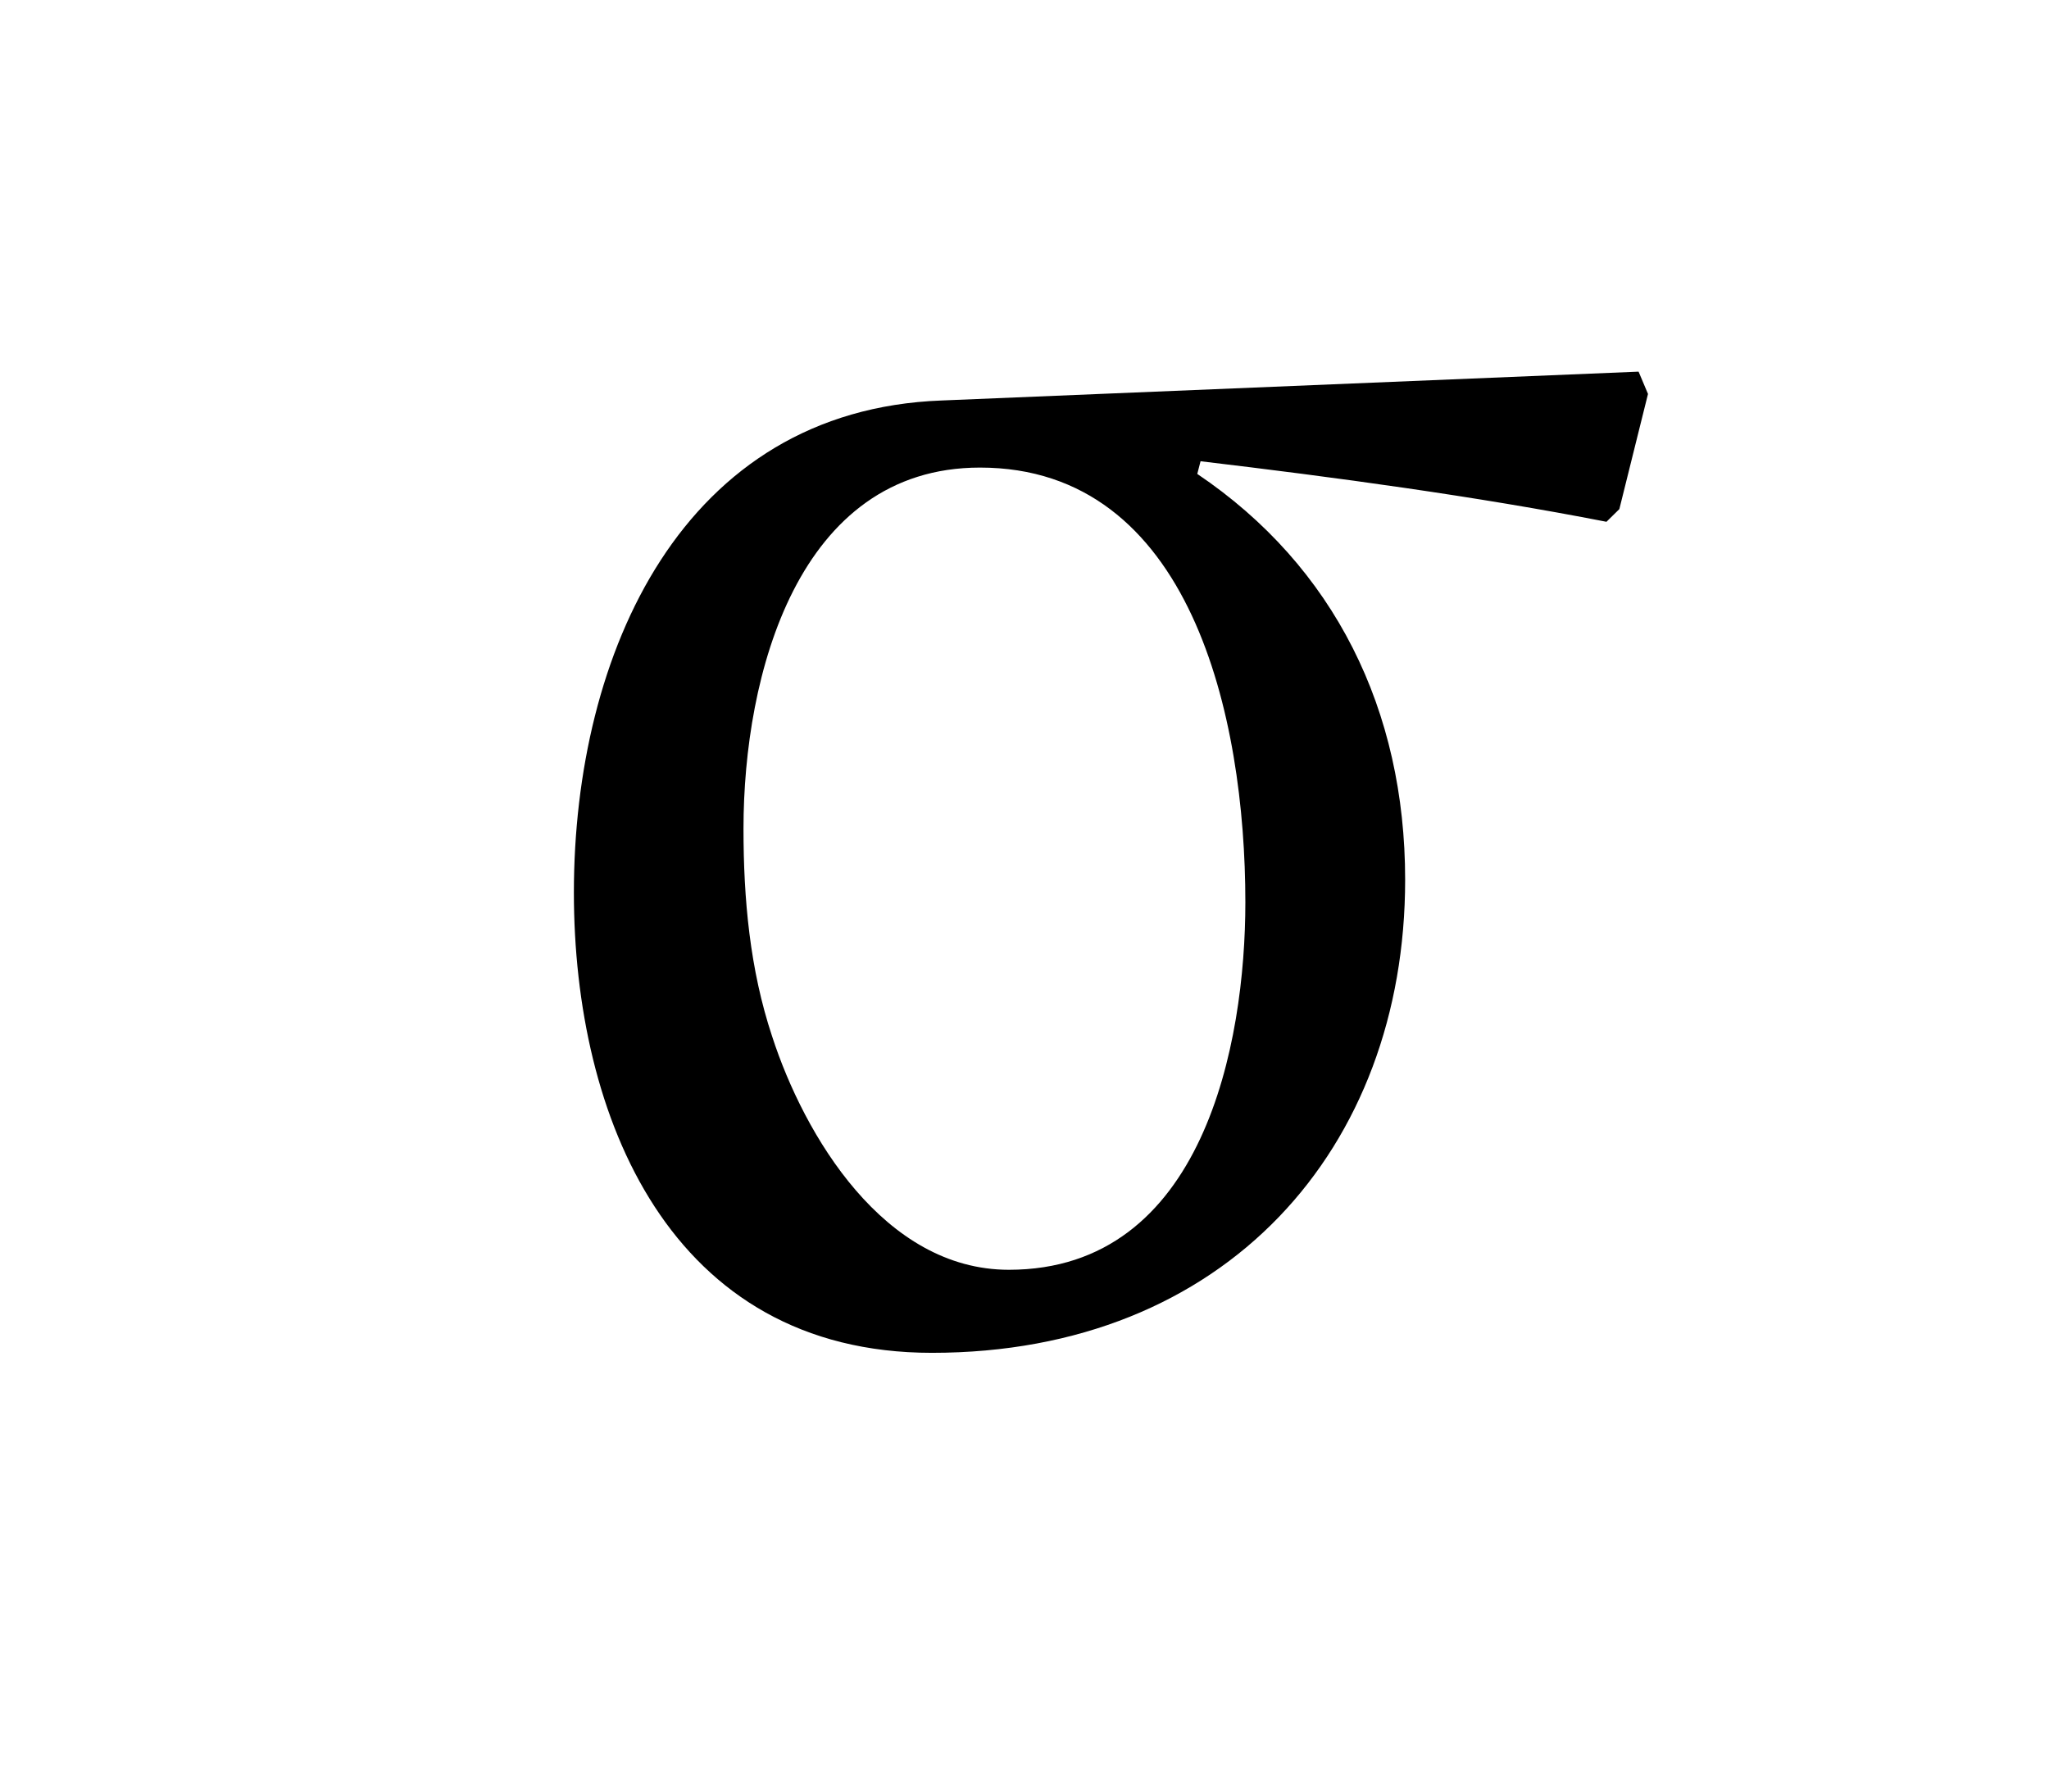 <?xml version="1.0" encoding="UTF-8"?>
<svg xmlns="http://www.w3.org/2000/svg" xmlns:xlink="http://www.w3.org/1999/xlink" width="10.015pt" height="8.763pt" viewBox="0 0 10.015 8.763" version="1.1">
<defs>
<g>
<symbol overflow="visible" id="glyph0-0">
<path style="stroke:none;" d=""/>
</symbol>
<symbol overflow="visible" id="glyph0-1">
<path style="stroke:none;" d="M 2.609 -4.609 C 1.344 -4.562 0.812 -3.375 0.812 -2.203 C 0.812 -1.109 1.281 0.047 2.562 0.047 C 4 0.047 4.875 -0.953 4.875 -2.266 C 4.875 -3.094 4.531 -3.797 3.859 -4.25 L 3.875 -4.312 C 4.531 -4.234 5.219 -4.141 5.859 -4.016 L 5.922 -4.078 L 6.062 -4.641 L 6.016 -4.75 Z M 2.797 -4.281 C 3.828 -4.281 4.094 -3.062 4.094 -2.156 C 4.094 -1.469 3.891 -0.359 2.938 -0.359 C 2.328 -0.359 1.938 -1.016 1.781 -1.5 C 1.672 -1.828 1.641 -2.172 1.641 -2.516 C 1.641 -3.266 1.906 -4.281 2.797 -4.281 Z "/>
</symbol>
</g>
</defs>
<g id="surface1">
<g style="fill:rgb(0%,0%,0%);fill-opacity:1;">
  <use xlink:href="#glyph0-1" x="1.993" y="6.567"/>
</g>
</g>
</svg>
